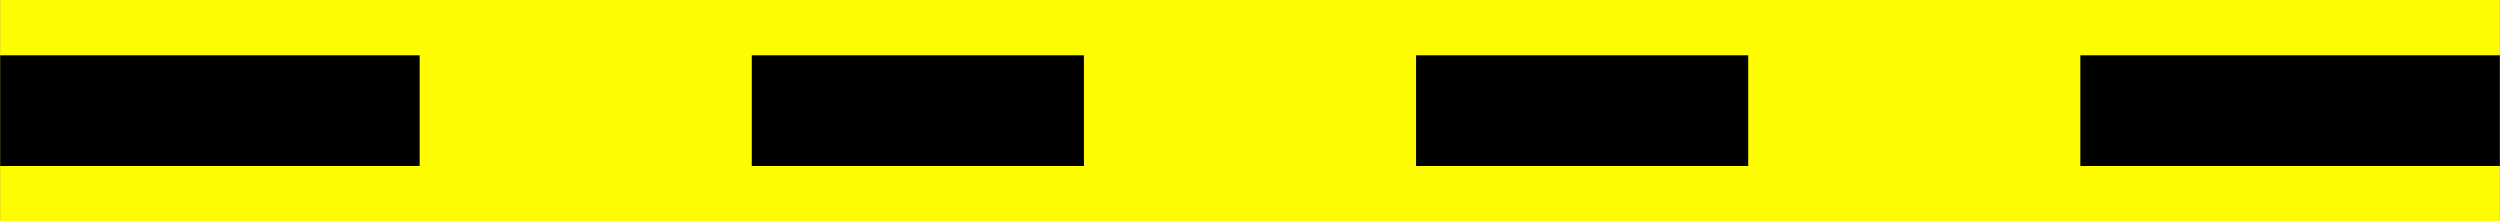 <?xml version="1.0" encoding="UTF-8" standalone="no"?>
<svg
   xmlns:dc="http://purl.org/dc/elements/1.1/"
   xmlns:cc="http://creativecommons.org/ns#"
   xmlns:rdf="http://www.w3.org/1999/02/22-rdf-syntax-ns#"
   xmlns:svg="http://www.w3.org/2000/svg"
   xmlns="http://www.w3.org/2000/svg"
   xmlns:sodipodi="http://sodipodi.sourceforge.net/DTD/sodipodi-0.dtd"
   xmlns:inkscape="http://www.inkscape.org/namespaces/inkscape"
   width="11.289mm"
   height="1mm"
   viewBox="0 0 32 2.835"
   version="1.2"
   id="svg18"
   sodipodi:docname="limite_internacional - Copia.svg"
   inkscape:version="0.92.4 (5da689c313, 2019-01-14)">
  <rect x="0" y="0" width="32" height="2.835" fill="#808080" stroke="none"/>
  <sodipodi:namedview
     pagecolor="#ffffff"
     bordercolor="#666666"
     borderopacity="1"
     objecttolerance="10"
     gridtolerance="10"
     guidetolerance="10"
     inkscape:pageopacity="0"
     inkscape:pageshadow="2"
     inkscape:window-width="1920"
     inkscape:window-height="1017"
     id="namedview20"
     showgrid="false"
     fit-margin-top="0"
     fit-margin-left="0"
     fit-margin-right="0"
     fit-margin-bottom="0"
     inkscape:zoom="15.644722"
     inkscape:cx="24.069837"
     inkscape:cy="-1.4097073"
     inkscape:window-x="-8"
     inkscape:window-y="-8"
     inkscape:window-maximized="1"
     inkscape:current-layer="svg18" />
  <title
     id="title2">Qt SVG Document</title>
  <desc
     id="desc4">Generated with Qt</desc>
  <defs
     id="defs6" />
  <g
     style="font-style:normal;font-weight:400;font-size:8.25px;font-family:'MS Shell Dlg 2';fill:none;fill-rule:evenodd;stroke:#fffb01;stroke-width:2.835;stroke-linecap:butt;stroke-linejoin:bevel;stroke-opacity:1"
     id="g10"
     font-style="normal"
     font-weight="400"
     font-size="8.25"
     transform="translate(0,-12.248)">
    <path
       style="vector-effect:none;fill-rule:evenodd"
       inkscape:connector-curvature="0"
       id="path8"
       d="M 0,13.665 H 32" />
  </g>
  <g
     id="g1020"
     transform="translate(0,3.63)">
    <rect
       y="-2.922"
       x="9.622"
       height="1.417"
       width="4.252"
       id="rect818"
       style="fill:#000000;fill-opacity:1;stroke-width:0.97;stroke-miterlimit:4;stroke-dasharray:none" />
    <rect
       y="-2.922"
       x="18.126"
       height="1.417"
       width="4.252"
       id="rect818-6"
       style="fill:#000000;fill-opacity:1;stroke-width:0.97;stroke-miterlimit:4;stroke-dasharray:none" />
    <rect
       y="-2.922"
       x="4.7683716e-07"
       height="1.417"
       width="5.37"
       id="rect818-6-7-0-1"
       style="fill:#000000;fill-opacity:1;stroke-width:1.091;stroke-miterlimit:4;stroke-dasharray:none" />
    <rect
       y="-2.922"
       x="26.63"
       height="1.417"
       width="5.37"
       id="rect818-6-7-0-1-1"
       style="fill:#000000;fill-opacity:1;stroke-width:1.091;stroke-miterlimit:4;stroke-dasharray:none" />
  </g>
</svg>
